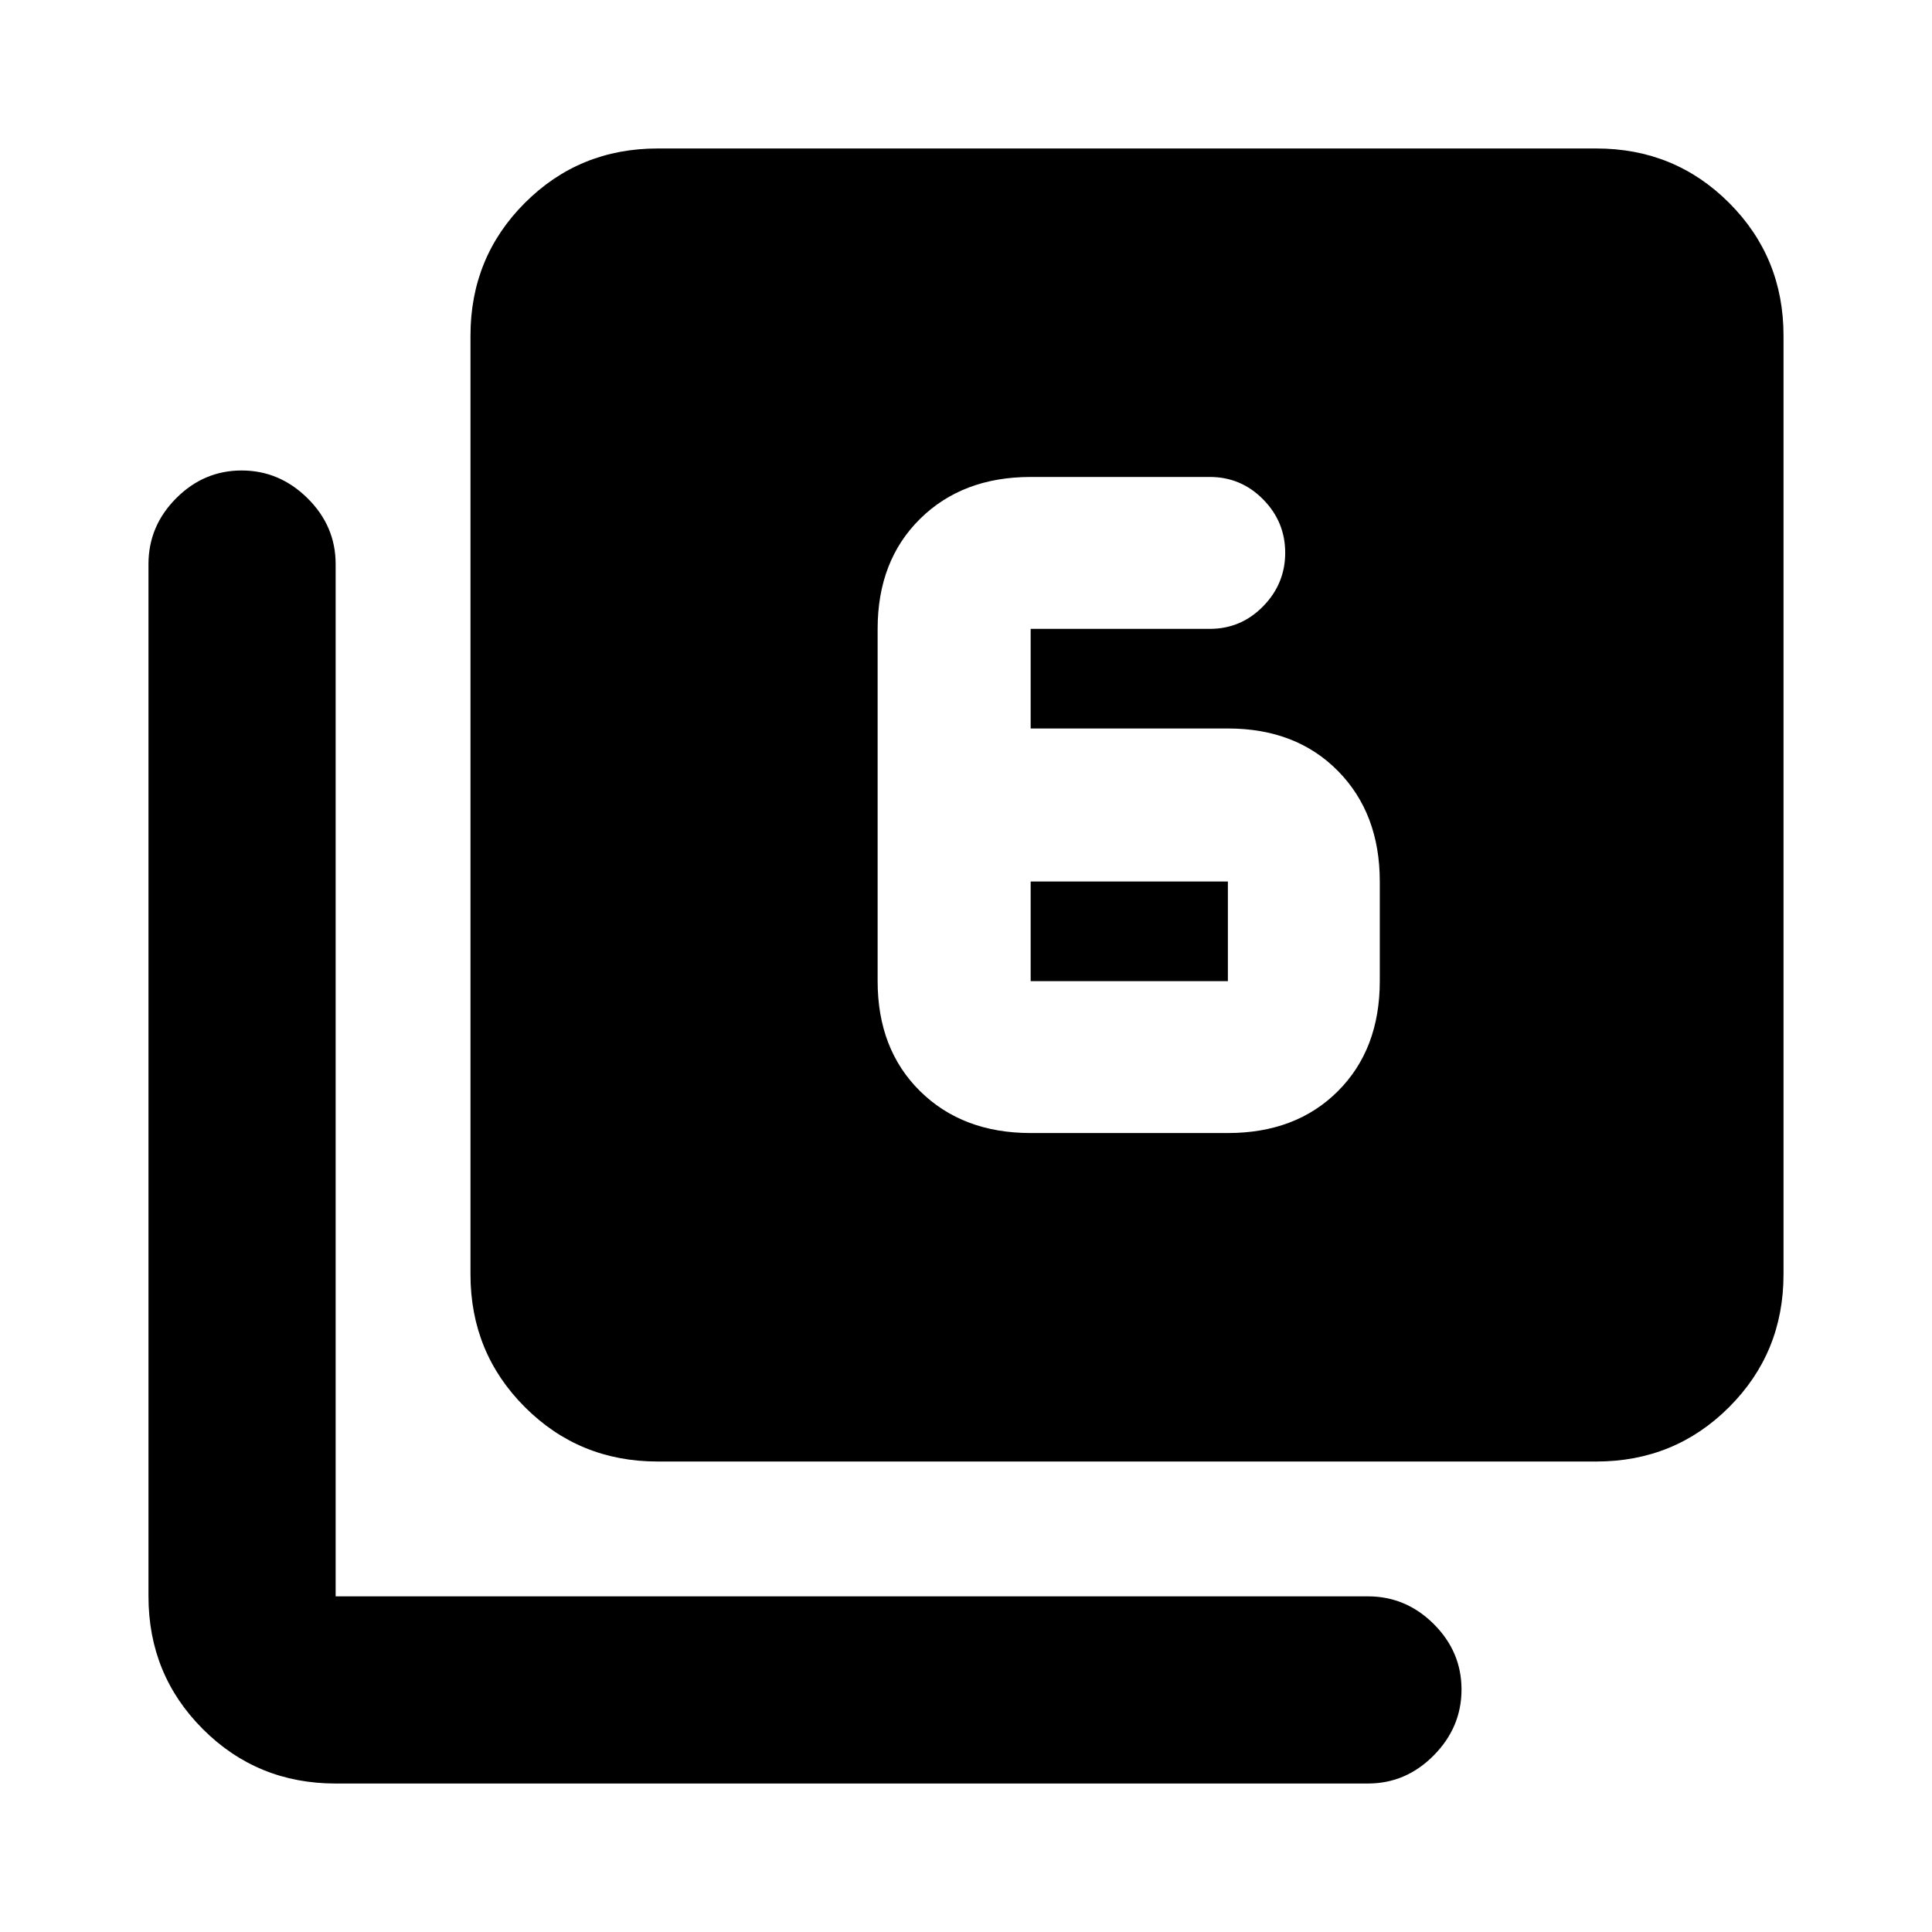 <svg xmlns="http://www.w3.org/2000/svg" height="20" viewBox="0 -960 960 960" width="20"><path d="M512.13-397h98q33.86 0 54.67-20.81 20.81-20.81 20.81-54.67v-49.5q0-33.85-20.81-54.95-20.81-21.09-54.67-21.09h-98v-49.5h89.02q15.5 0 26.48-11.2 10.98-11.21 10.98-26.61 0-15.41-10.98-26.54Q616.65-723 601.15-723h-89.02q-33.85 0-54.95 20.81-21.09 20.81-21.09 54.67v175.04q0 33.86 21.09 54.67Q478.28-397 512.13-397Zm0-124.98h98v49.5h-98v-49.5Zm-185.35 288.2q-38.94 0-65.97-27.03t-27.03-65.97v-466.44q0-38.94 27.03-65.97t65.97-27.03h466.44q38.94 0 65.97 27.03t27.03 65.97v466.44q0 38.94-27.03 65.97t-65.97 27.03H326.78Zm-160 160q-38.94 0-65.97-27.03t-27.03-65.97v-512.94q0-18.88 13.75-32.69 13.74-13.81 32.54-13.81 18.8 0 32.76 13.81 13.95 13.81 13.95 32.69v512.94h512.94q18.88 0 32.69 13.74 13.81 13.75 13.81 32.55 0 18.8-13.81 32.75-13.81 13.96-32.69 13.96H166.78Z"/></svg>